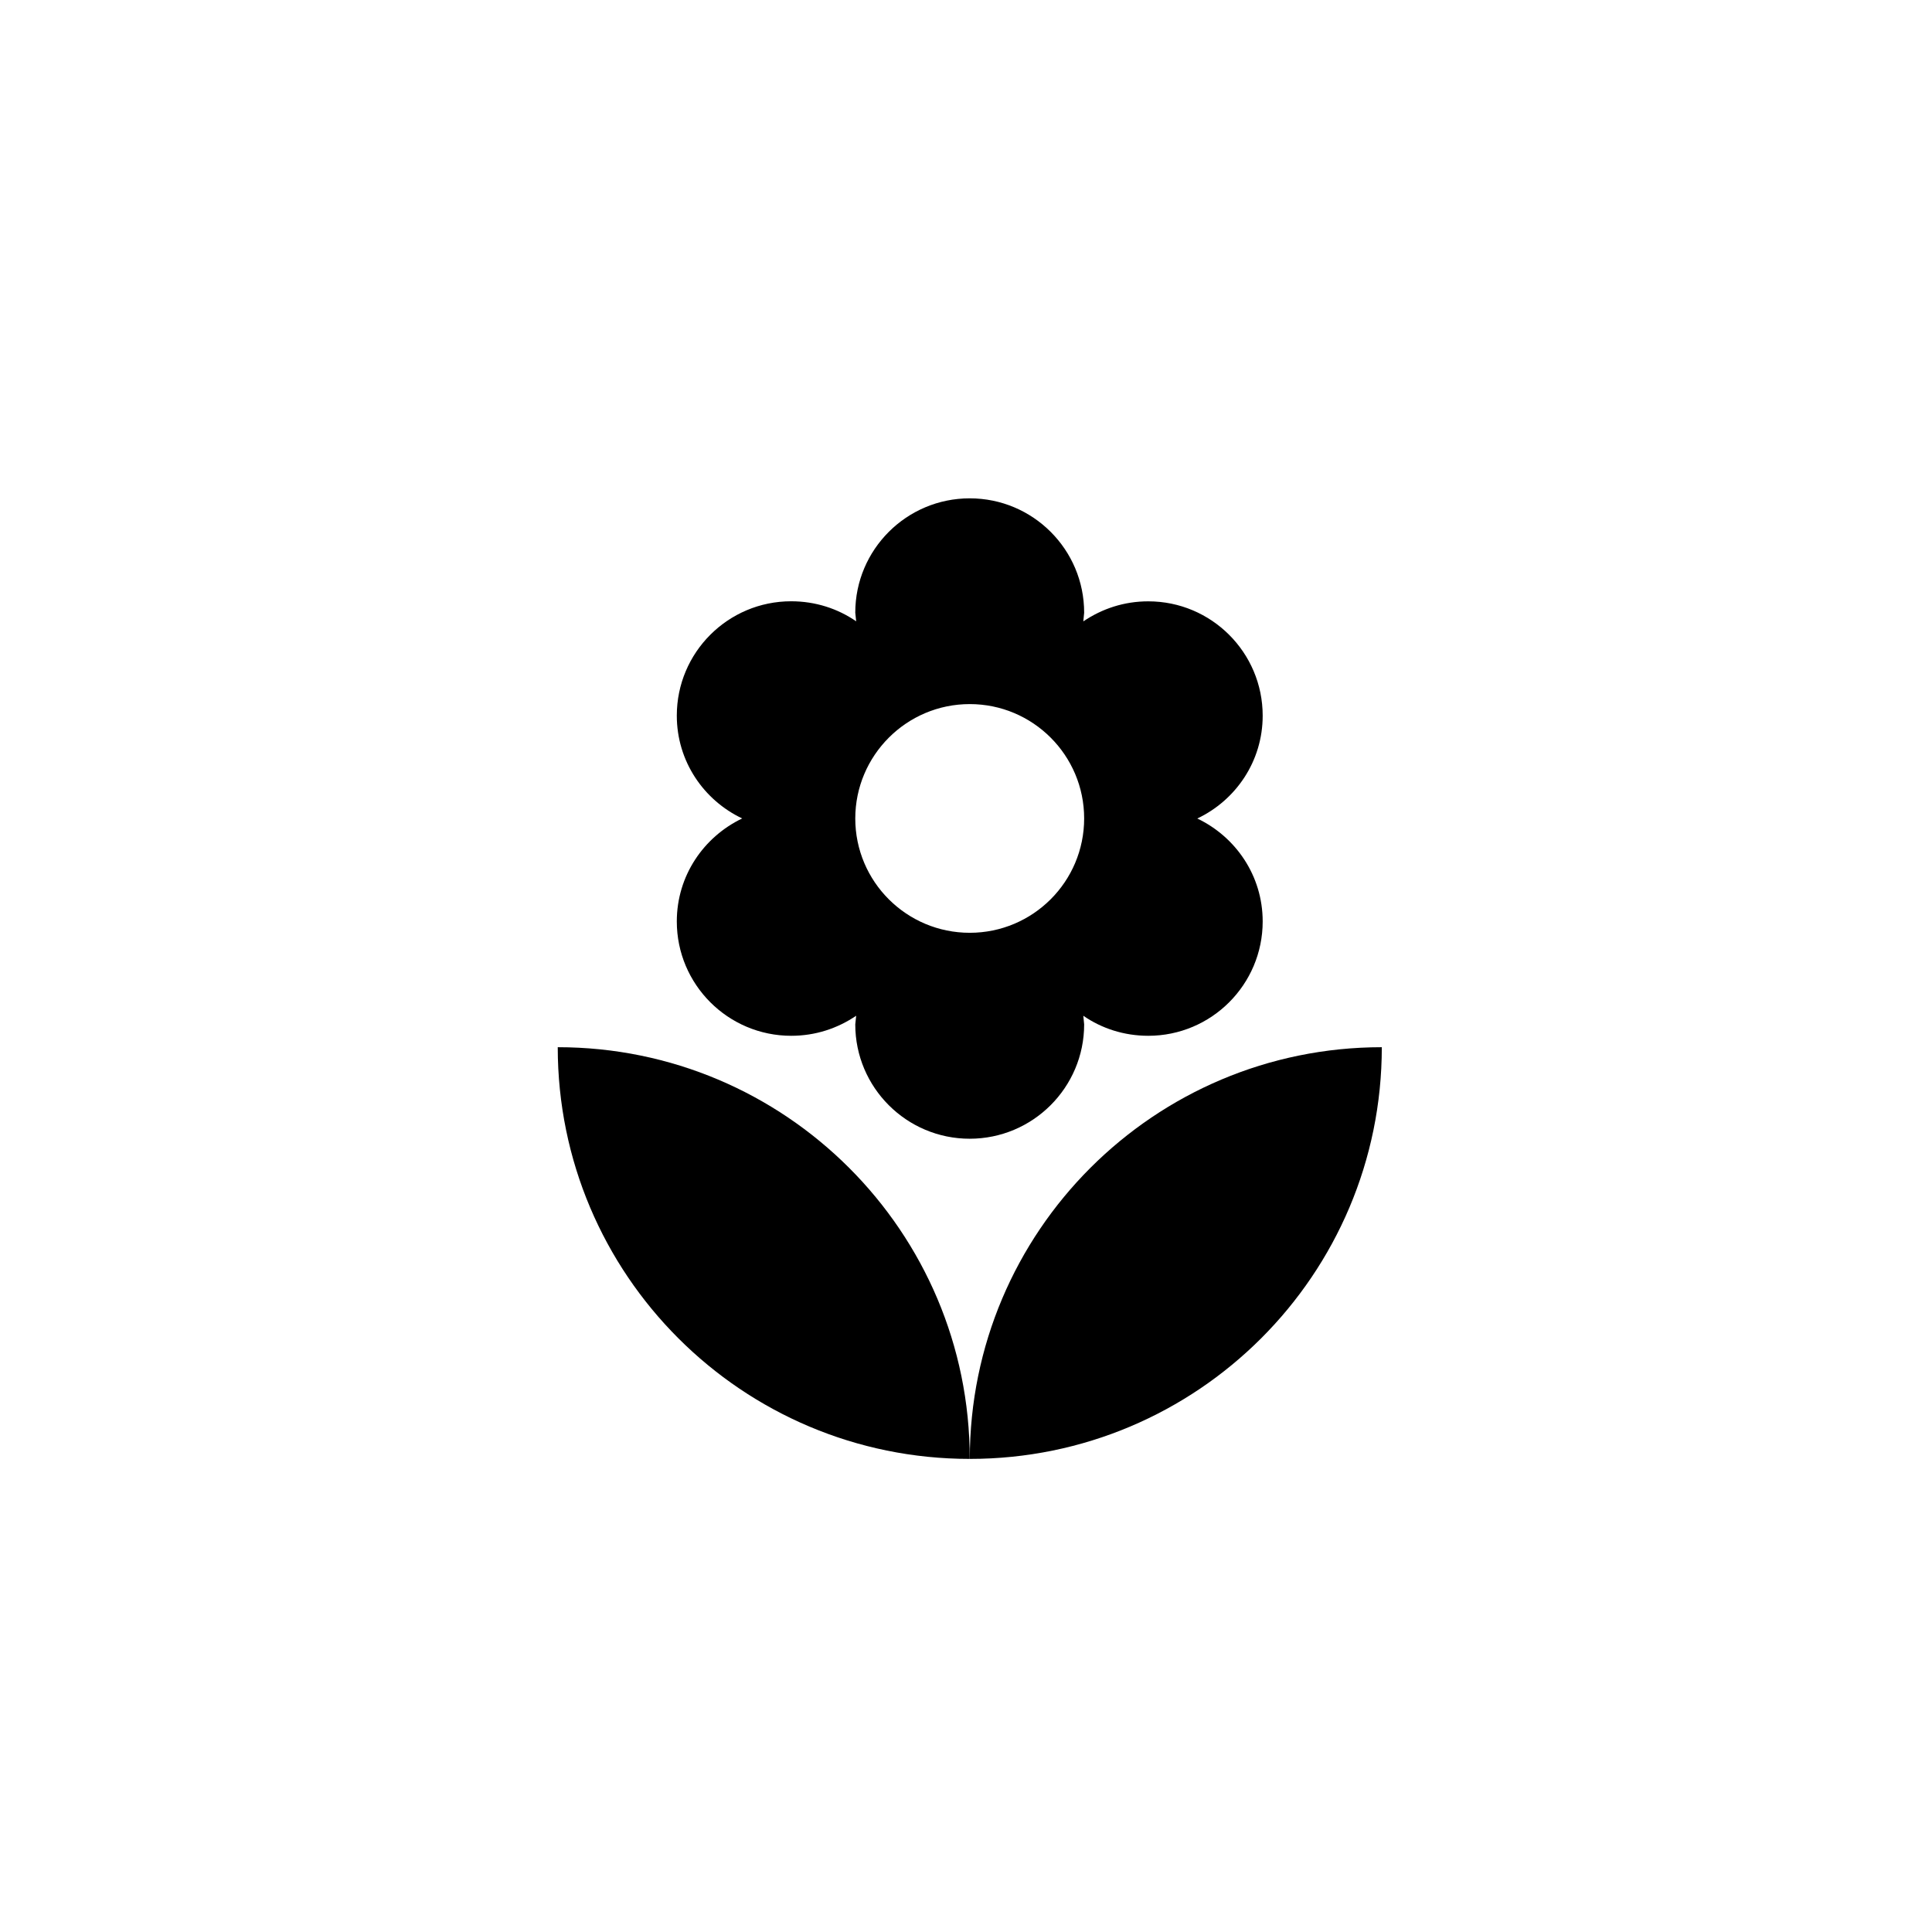 <?xml version="1.0" encoding="utf-8"?>
<!-- Generator: Adobe Illustrator 20.0.0, SVG Export Plug-In . SVG Version: 6.00 Build 0)  -->
<svg version="1.1" id="Vrstva_1" xmlns="http://www.w3.org/2000/svg" xmlns:xlink="http://www.w3.org/1999/xlink" x="0px" y="0px"
	 viewBox="0 0 32 32" style="enable-background:new 0 0 32 32;" xml:space="preserve">
<style type="text/css">
	.st0{fill-rule:evenodd;clip-rule:evenodd;}
</style>
<g>
	<path class="st0" d="M22.887,17.345c-3.769,0-6.824,3.053-6.824,6.819C19.832,24.164,22.887,21.112,22.887,17.345z"/>
	<path class="st0" d="M16.062,24.164c0-3.765-3.055-6.819-6.824-6.819C9.238,21.112,12.293,24.164,16.062,24.164z"/>
	<path class="st0" d="M11.21,11.853c0,0.757,0.446,1.401,1.083,1.703c-0.637,0.305-1.083,0.948-1.083,1.706
		c0,1.045,0.849,1.894,1.895,1.894c0.401,0,0.765-0.122,1.076-0.332l-0.015,0.143c0,1.045,0.849,1.894,1.895,1.894
		c1.046,0,1.896-0.849,1.896-1.894l-0.014-0.143c0.303,0.21,0.675,0.332,1.076,0.332c1.046,0,1.895-0.849,1.895-1.894
		c0-0.758-0.447-1.401-1.083-1.705c0.637-0.302,1.083-0.947,1.083-1.703c0-1.047-0.85-1.894-1.895-1.894
		c-0.401,0-0.765,0.122-1.076,0.332l0.014-0.143c0.001-1.046-0.848-1.895-1.895-1.895c-1.047,0-1.896,0.849-1.896,1.894l0.015,0.143
		c-0.304-0.21-0.675-0.332-1.077-0.332C12.059,9.959,11.21,10.806,11.21,11.853z M16.062,11.662c1.047,0,1.895,0.849,1.895,1.894
		c0,1.047-0.849,1.894-1.895,1.894c-1.046,0-1.896-0.847-1.896-1.894C14.167,12.512,15.016,11.662,16.062,11.662z"/>
</g>
</svg>
